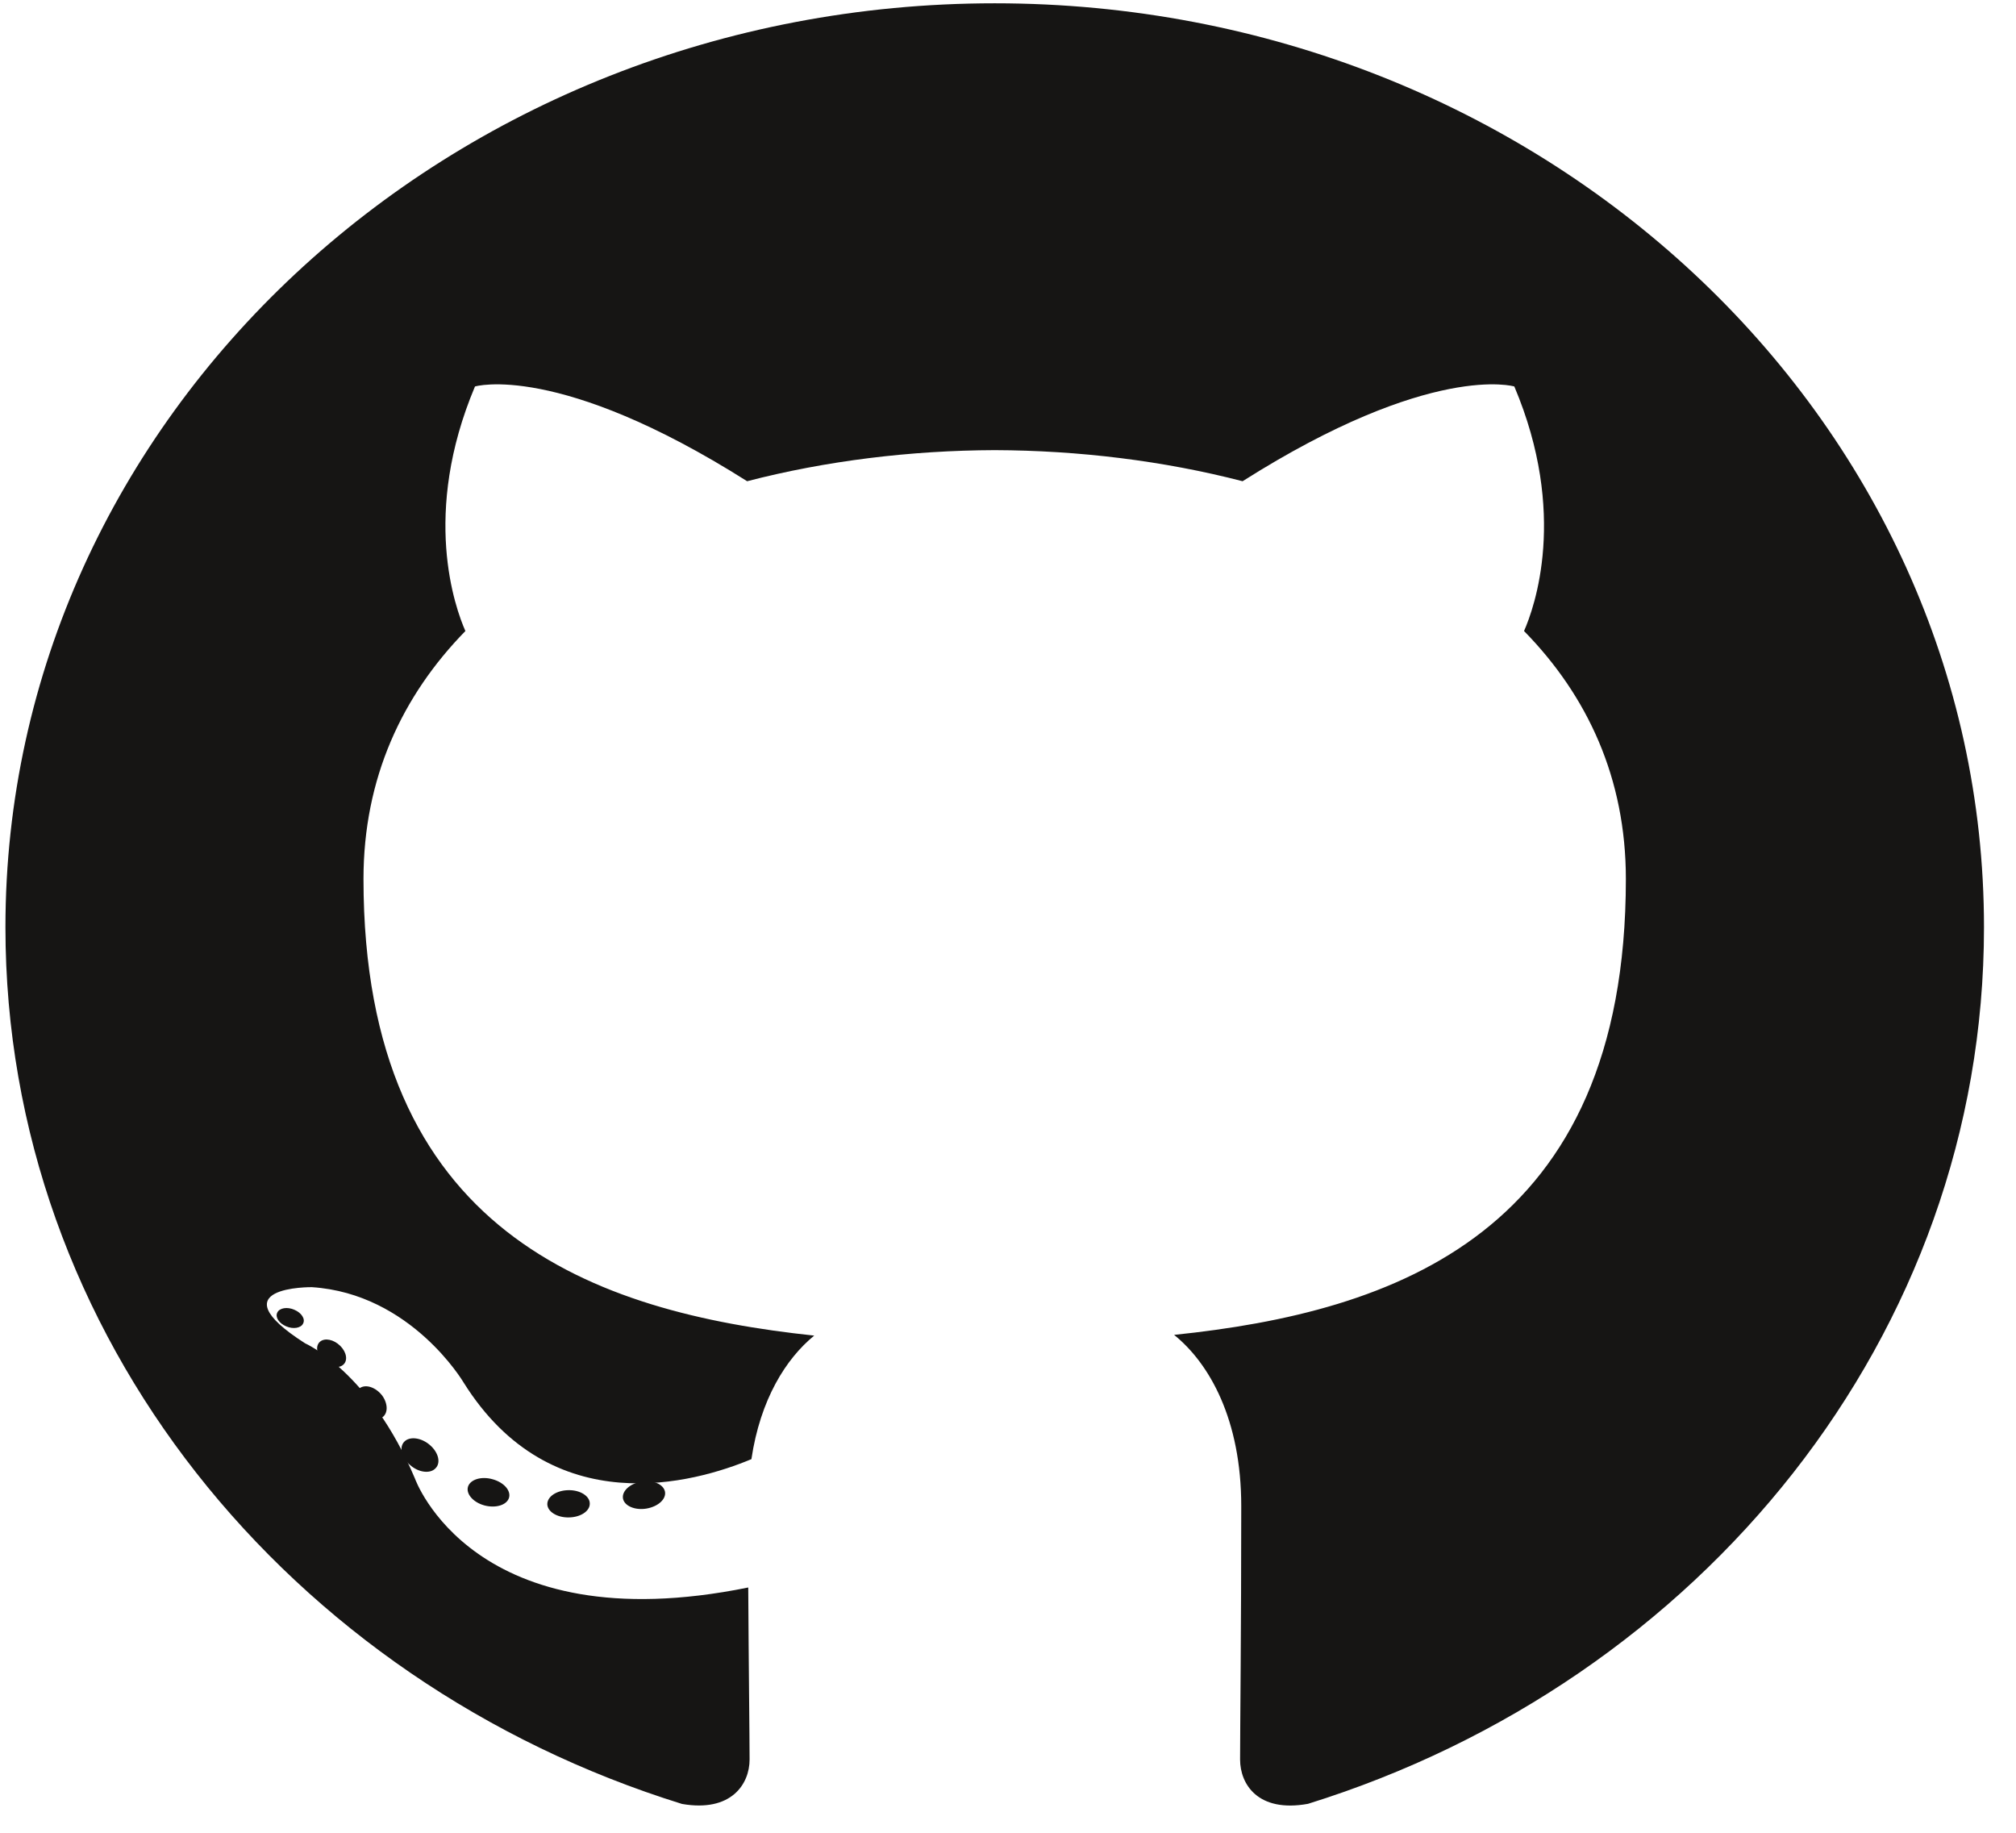 <svg width="33" height="30" viewBox="0 0 33 30" fill="none" xmlns="http://www.w3.org/2000/svg">
<path fill-rule="evenodd" clip-rule="evenodd" d="M16.283 0.054C7.341 0.054 0.089 6.825 0.089 15.178C0.089 21.86 4.729 27.529 11.164 29.528C11.973 29.668 12.27 29.2 12.27 28.801C12.27 28.44 12.255 27.249 12.248 25.985C7.743 26.9 6.792 24.201 6.792 24.201C6.056 22.453 4.994 21.988 4.994 21.988C3.525 21.049 5.105 21.069 5.105 21.069C6.731 21.175 7.587 22.627 7.587 22.627C9.032 24.939 11.376 24.271 12.3 23.884C12.445 22.907 12.865 22.24 13.328 21.862C9.731 21.48 5.95 20.183 5.95 14.388C5.95 12.737 6.583 11.388 7.618 10.329C7.45 9.948 6.896 8.41 7.775 6.326C7.775 6.326 9.135 5.92 12.23 7.877C13.521 7.542 14.907 7.373 16.283 7.368C17.659 7.373 19.045 7.542 20.34 7.877C23.43 5.92 24.788 6.326 24.788 6.326C25.67 8.41 25.115 9.948 24.947 10.329C25.985 11.388 26.614 12.737 26.614 14.388C26.614 20.197 22.825 21.476 19.219 21.85C19.8 22.319 20.318 23.24 20.318 24.651C20.318 26.674 20.299 28.303 20.299 28.801C20.299 29.203 20.59 29.675 21.411 29.526C27.842 27.524 32.476 21.858 32.476 15.178C32.476 6.825 25.226 0.054 16.283 0.054" fill="#161514"/>
<path fill-rule="evenodd" clip-rule="evenodd" d="M4.961 21.665C4.926 21.739 4.799 21.761 4.684 21.71C4.567 21.661 4.501 21.56 4.539 21.485C4.574 21.409 4.701 21.387 4.818 21.439C4.935 21.488 5.002 21.59 4.961 21.665" fill="#161514"/>
<path fill-rule="evenodd" clip-rule="evenodd" d="M5.616 22.341C5.539 22.407 5.388 22.377 5.286 22.272C5.18 22.168 5.16 22.028 5.239 21.961C5.318 21.895 5.464 21.925 5.57 22.03C5.676 22.136 5.697 22.274 5.616 22.341" fill="#161514"/>
<path fill-rule="evenodd" clip-rule="evenodd" d="M6.253 23.204C6.154 23.267 5.992 23.207 5.892 23.074C5.793 22.941 5.793 22.782 5.894 22.718C5.995 22.654 6.154 22.711 6.256 22.843C6.354 22.979 6.354 23.138 6.253 23.204" fill="#161514"/>
<path fill-rule="evenodd" clip-rule="evenodd" d="M7.126 24.037C7.038 24.127 6.849 24.103 6.711 23.979C6.57 23.859 6.53 23.687 6.619 23.597C6.709 23.506 6.899 23.532 7.038 23.654C7.178 23.775 7.221 23.947 7.126 24.037" fill="#161514"/>
<path fill-rule="evenodd" clip-rule="evenodd" d="M8.331 24.52C8.292 24.638 8.11 24.691 7.927 24.641C7.744 24.59 7.625 24.453 7.661 24.334C7.699 24.216 7.882 24.16 8.066 24.214C8.249 24.265 8.369 24.401 8.331 24.52" fill="#161514"/>
<path fill-rule="evenodd" clip-rule="evenodd" d="M9.654 24.61C9.658 24.734 9.503 24.836 9.311 24.838C9.117 24.842 8.961 24.742 8.959 24.621C8.959 24.496 9.111 24.395 9.304 24.392C9.496 24.388 9.654 24.488 9.654 24.61" fill="#161514"/>
<path fill-rule="evenodd" clip-rule="evenodd" d="M10.885 24.416C10.908 24.537 10.774 24.66 10.583 24.693C10.396 24.725 10.222 24.651 10.198 24.531C10.175 24.408 10.311 24.284 10.498 24.252C10.689 24.221 10.86 24.294 10.885 24.416" fill="#161514"/>
</svg>
